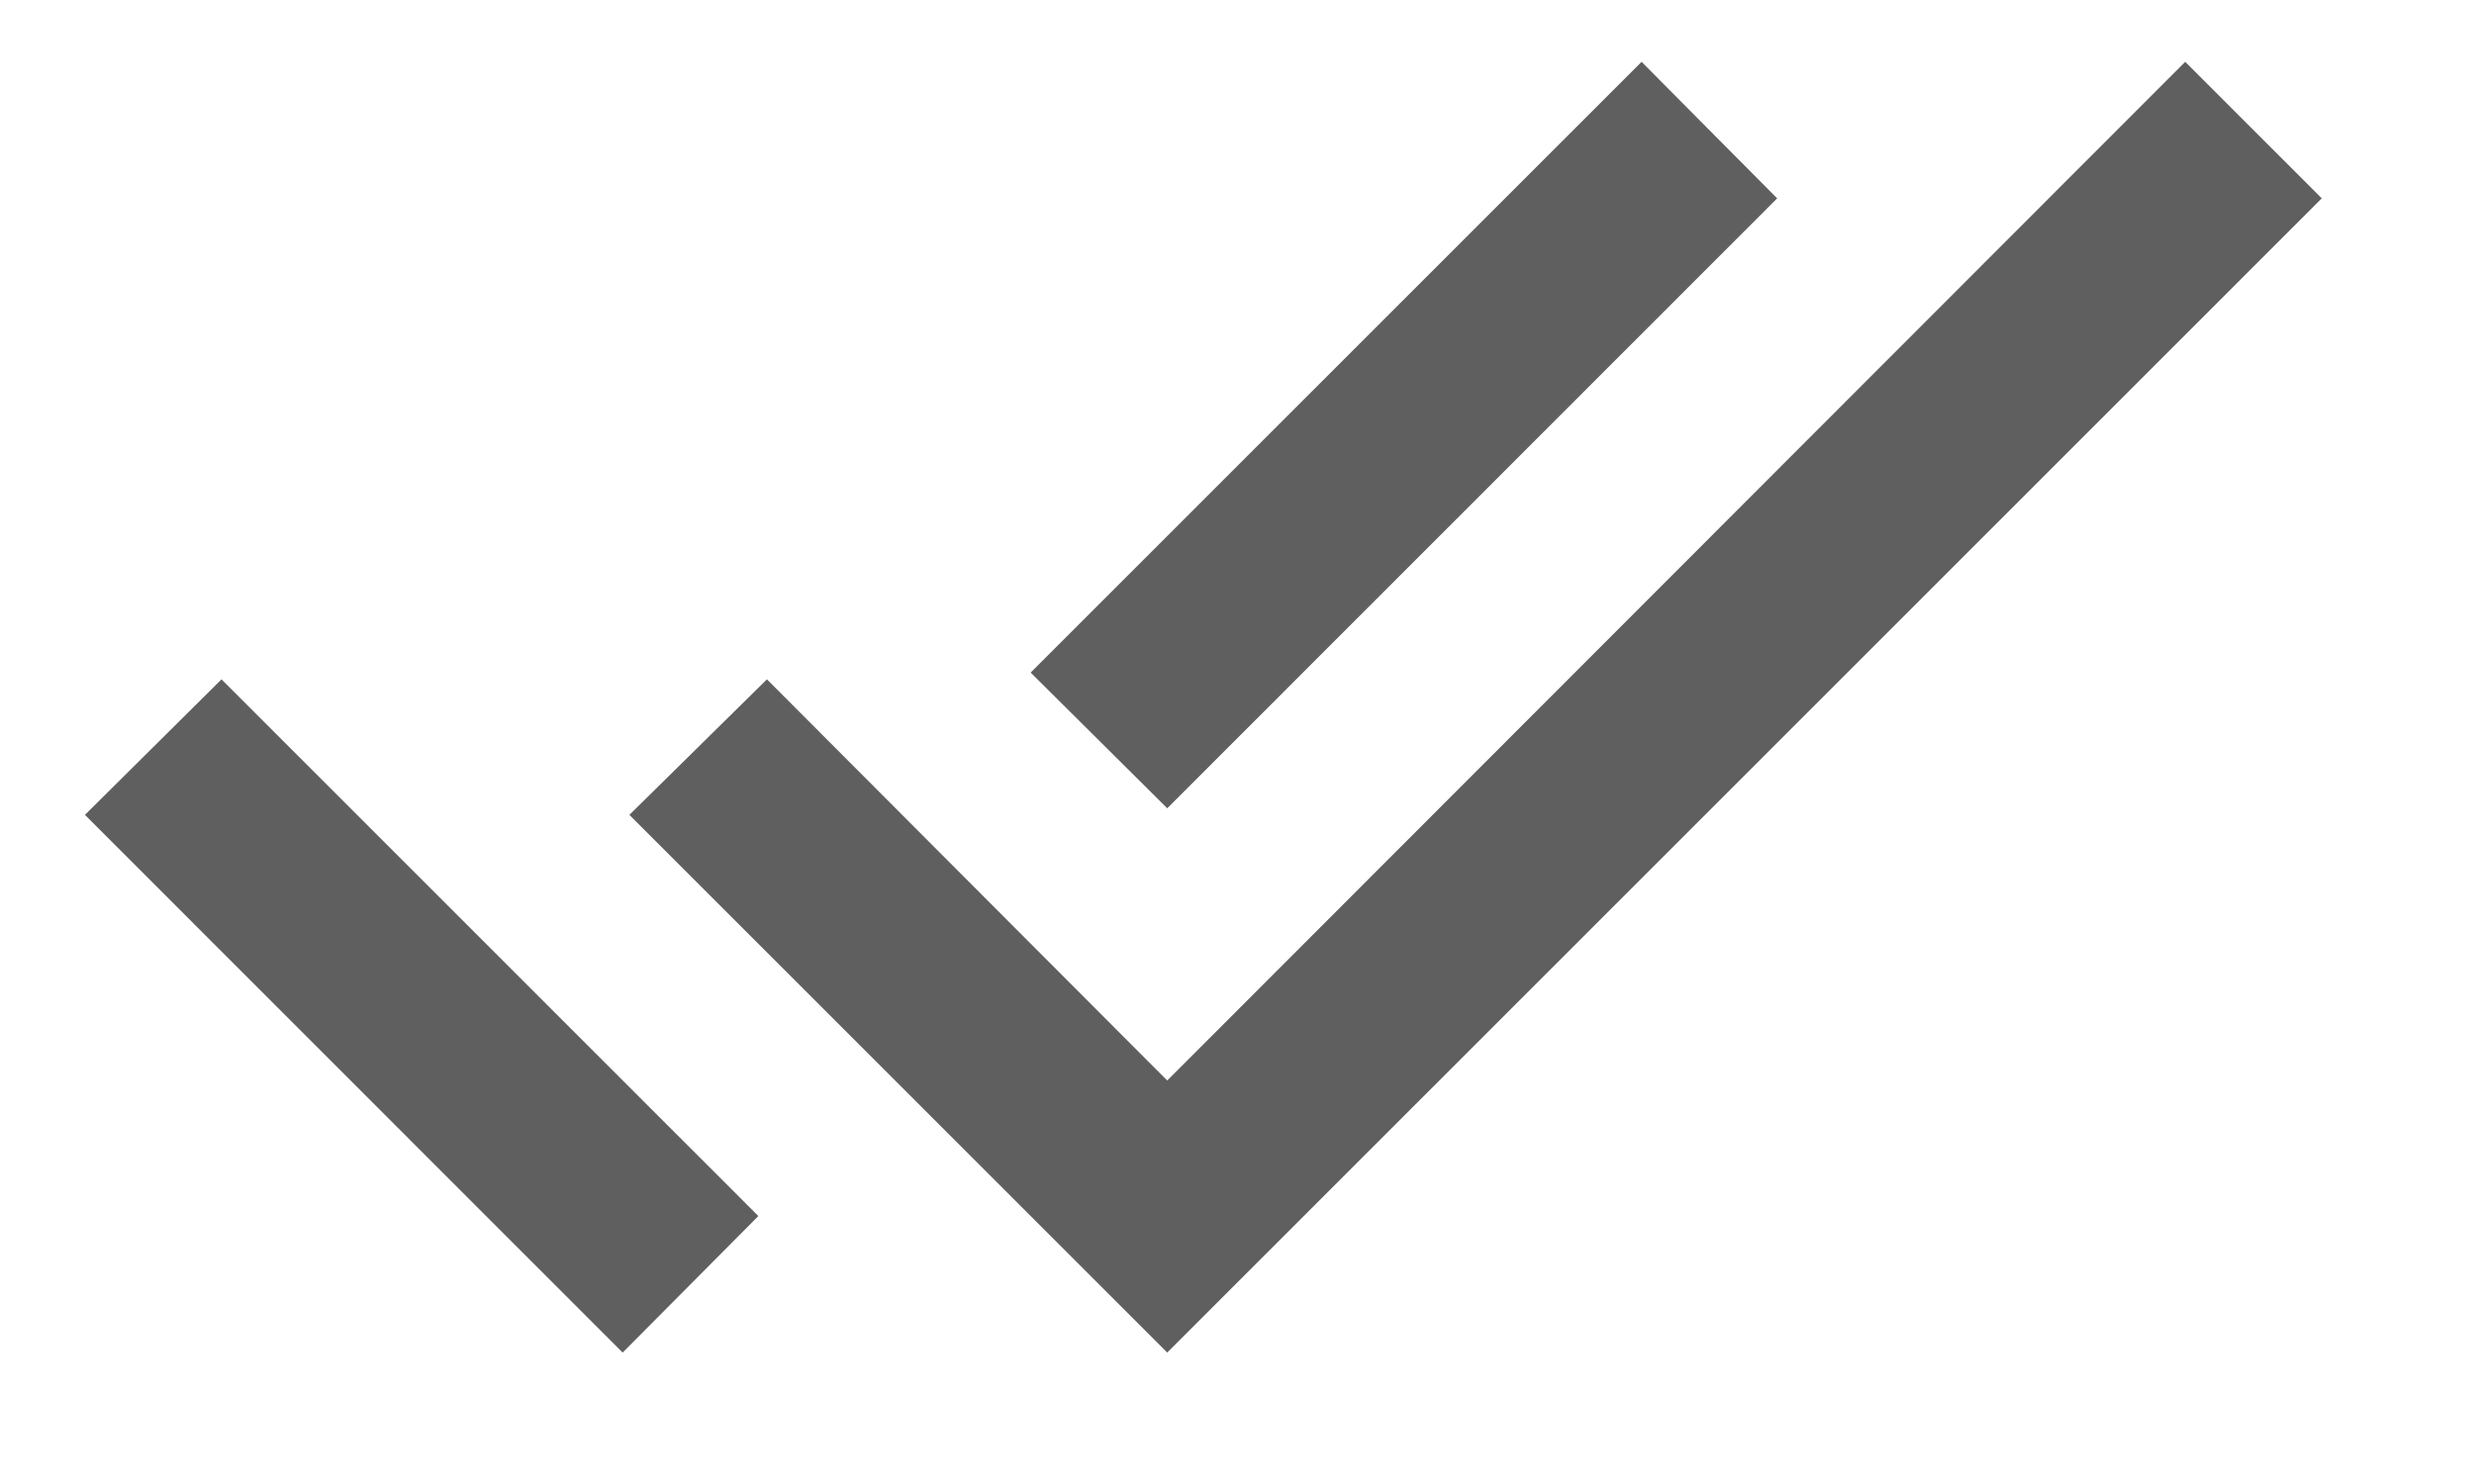<svg width="15" height="9" viewBox="0 0 15 9" fill="none" xmlns="http://www.w3.org/2000/svg">
<path d="M0.515 4.942L3.775 8.203L4.598 7.375L1.343 4.12M13.249 0.375L7.077 6.553L4.65 4.12L3.816 4.942L7.077 8.203L14.077 1.203M10.775 1.203L9.953 0.375L6.249 4.079L7.077 4.902L10.775 1.203Z" fill="#5F5F5F"/>
</svg>
